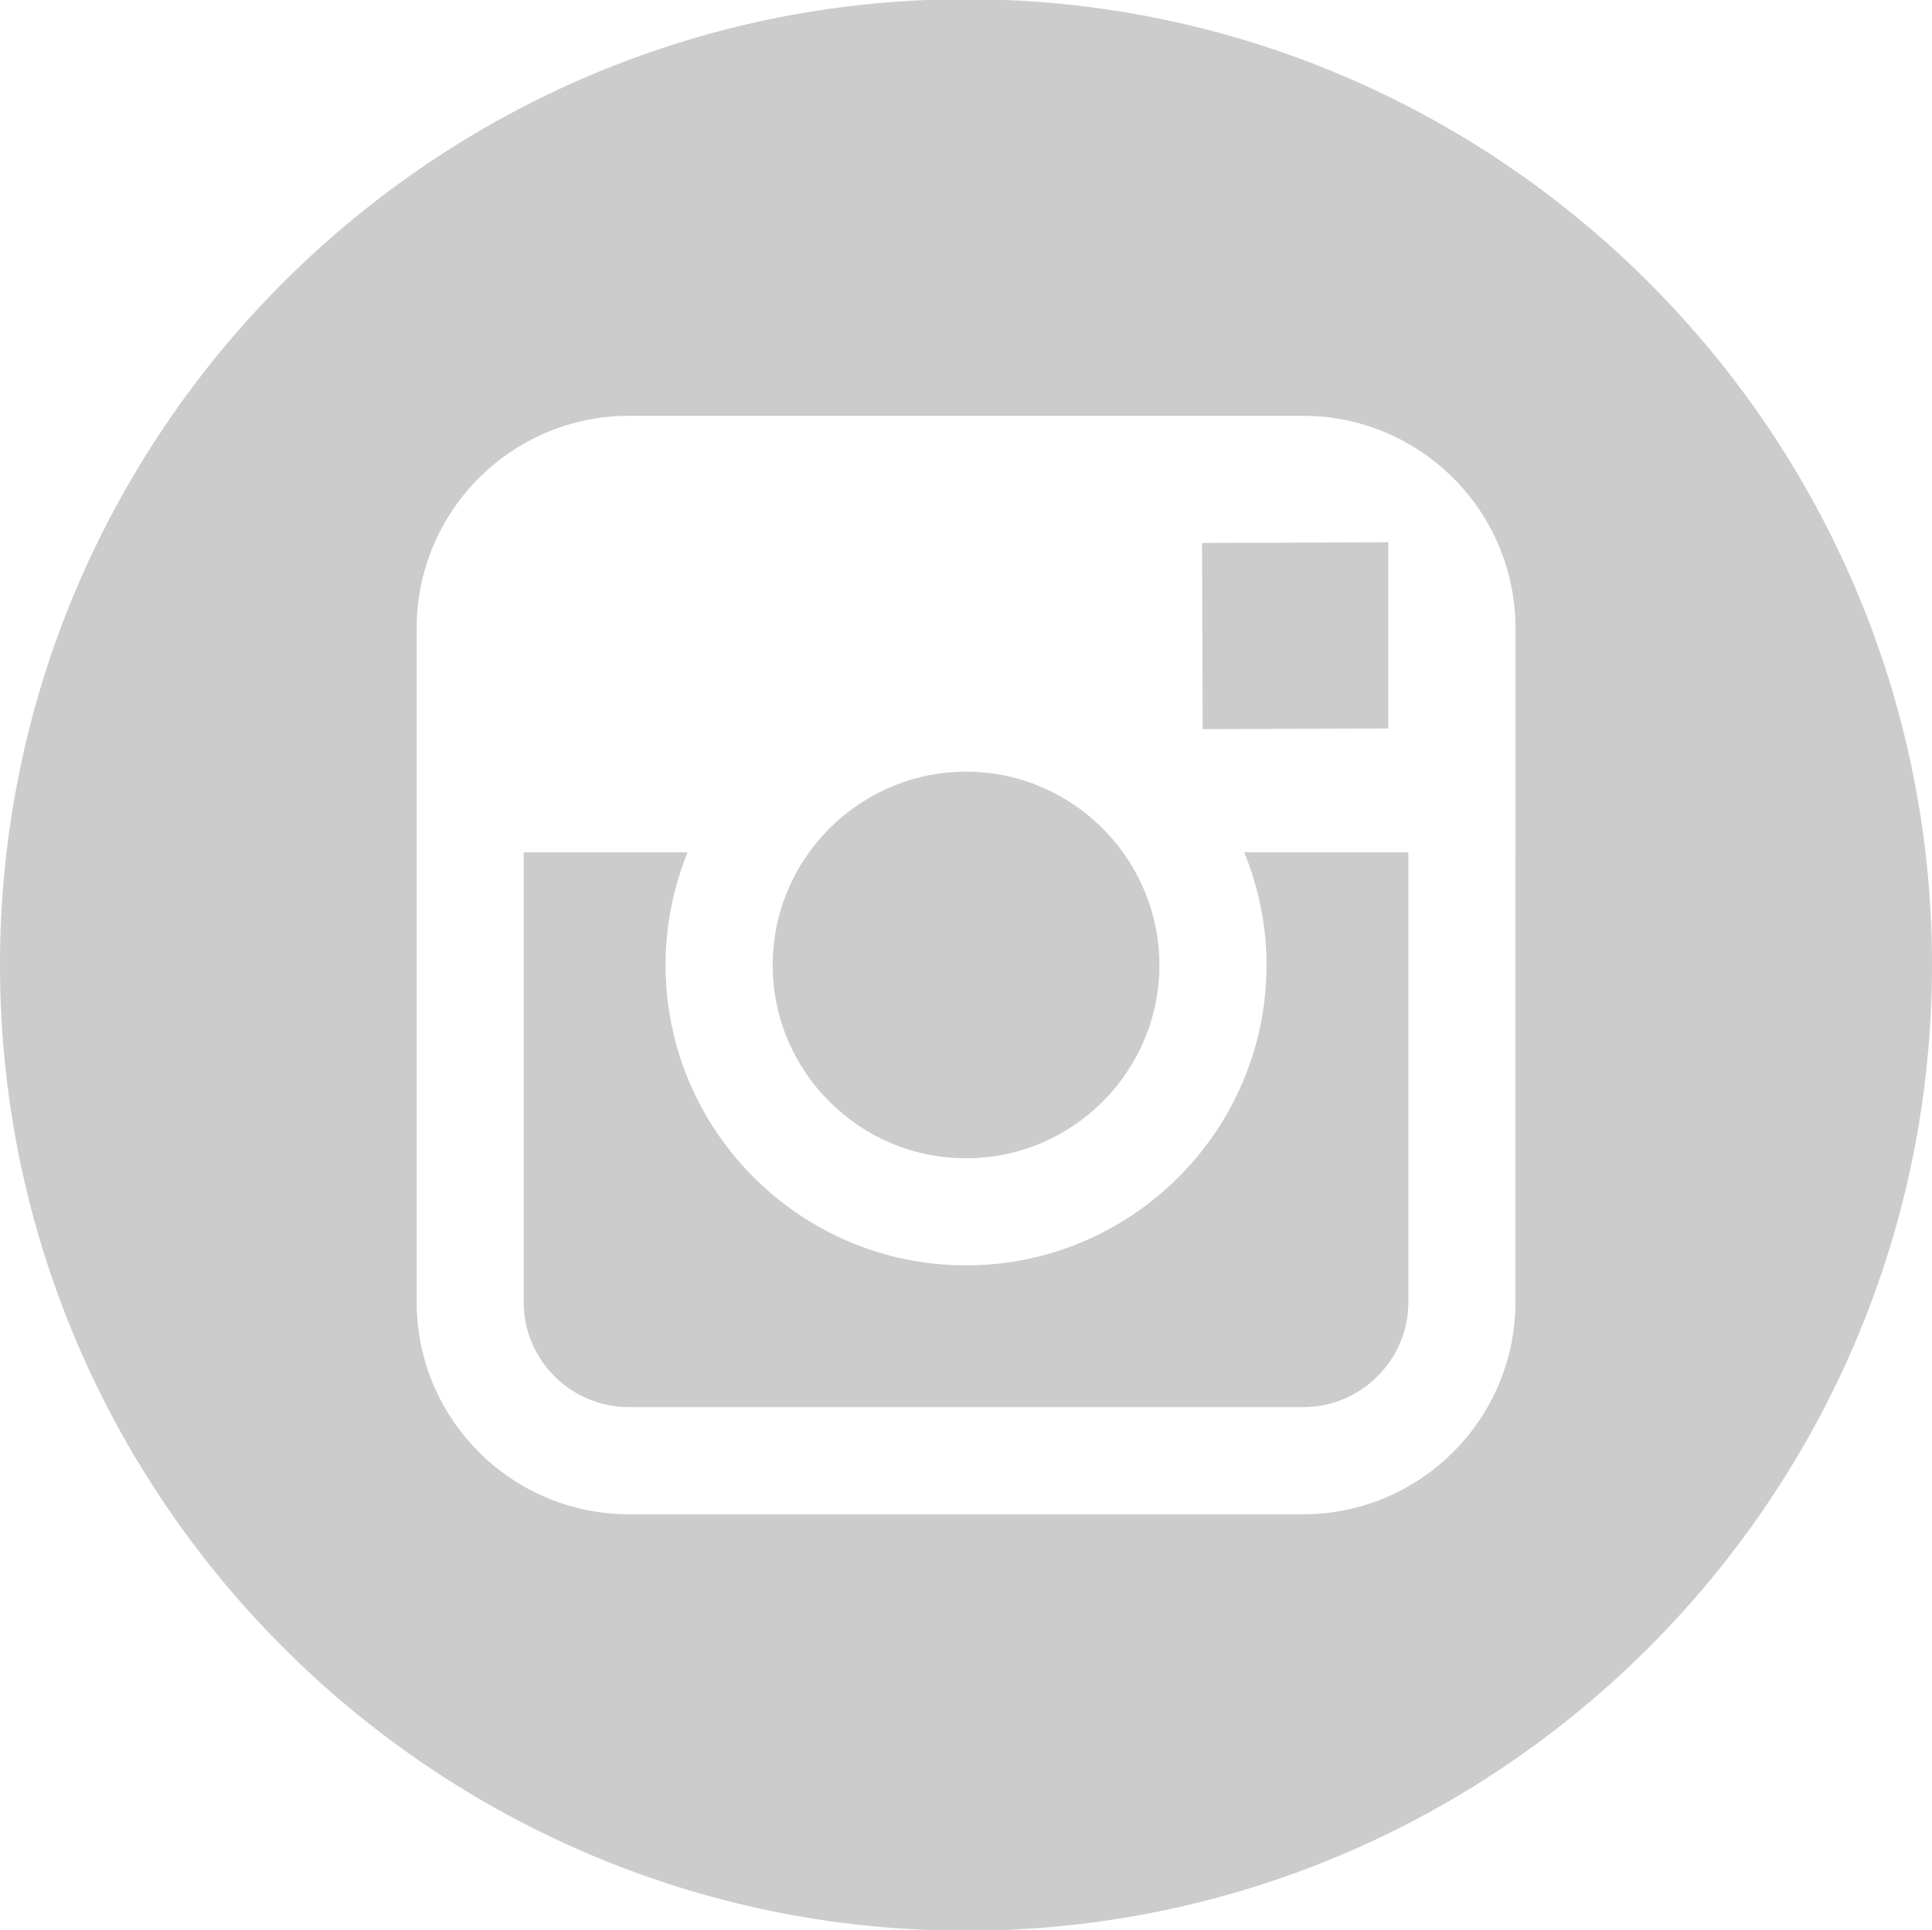 <?xml version="1.0" encoding="utf-8"?>
<!-- Generator: Adobe Illustrator 16.0.4, SVG Export Plug-In . SVG Version: 6.00 Build 0)  -->
<!DOCTYPE svg PUBLIC "-//W3C//DTD SVG 1.1//EN" "http://www.w3.org/Graphics/SVG/1.1/DTD/svg11.dtd">
<svg version="1.1" id="instagram" xmlns="http://www.w3.org/2000/svg" xmlns:xlink="http://www.w3.org/1999/xlink" x="0px" y="0px"
	 width="36px" height="35.97px" viewBox="0 0 36 35.97" enable-background="new 0 0 36 35.97" xml:space="preserve">
<g>
	<g>
		<g>
			<path fill="#CCCCCC" d="M18,21.588c1.986,0,3.604-1.615,3.604-3.603c0-0.784-0.256-1.508-0.68-2.1
				c-0.656-0.908-1.719-1.503-2.922-1.503s-2.266,0.594-2.924,1.501c-0.426,0.592-0.68,1.317-0.68,2.102
				C14.396,19.971,16.014,21.588,18,21.588z"/>
			<polygon fill="#CCCCCC" points="25.869,13.577 25.869,10.557 25.869,10.107 25.418,10.109 22.398,10.119 22.41,13.59 			"/>
			<path fill="#CCCCCC" d="M18-0.015c-9.924,0-18,8.076-18,18c0,9.925,8.076,18,18,18c9.926,0,18-8.074,18-18
				C36,8.062,27.926-0.015,18-0.015z M28.238,15.886v8.382c0,2.182-1.775,3.955-3.957,3.955H11.721
				c-2.184,0-3.957-1.773-3.957-3.955v-8.382v-4.18c0-2.182,1.773-3.956,3.957-3.956h12.559c2.184,0,3.959,1.774,3.959,3.956V15.886
				z"/>
			<path fill="#CCCCCC" d="M23.6,17.985c0,3.087-2.512,5.599-5.6,5.599s-5.598-2.512-5.598-5.599c0-0.742,0.148-1.451,0.41-2.1
				H9.758v8.382c0,1.082,0.879,1.959,1.961,1.959h12.561c1.082,0,1.963-0.877,1.963-1.959v-8.382h-3.059
				C23.449,16.534,23.6,17.243,23.6,17.985z"/>
		</g>
	</g>
</g>
<g>
</g>
<g>
</g>
<g>
</g>
<g>
</g>
<g>
</g>
<g>
</g>
<g>
</g>
<g>
</g>
<g>
</g>
<g>
</g>
<g>
</g>
<g>
</g>
<g>
</g>
<g>
</g>
<g>
</g>
</svg>
